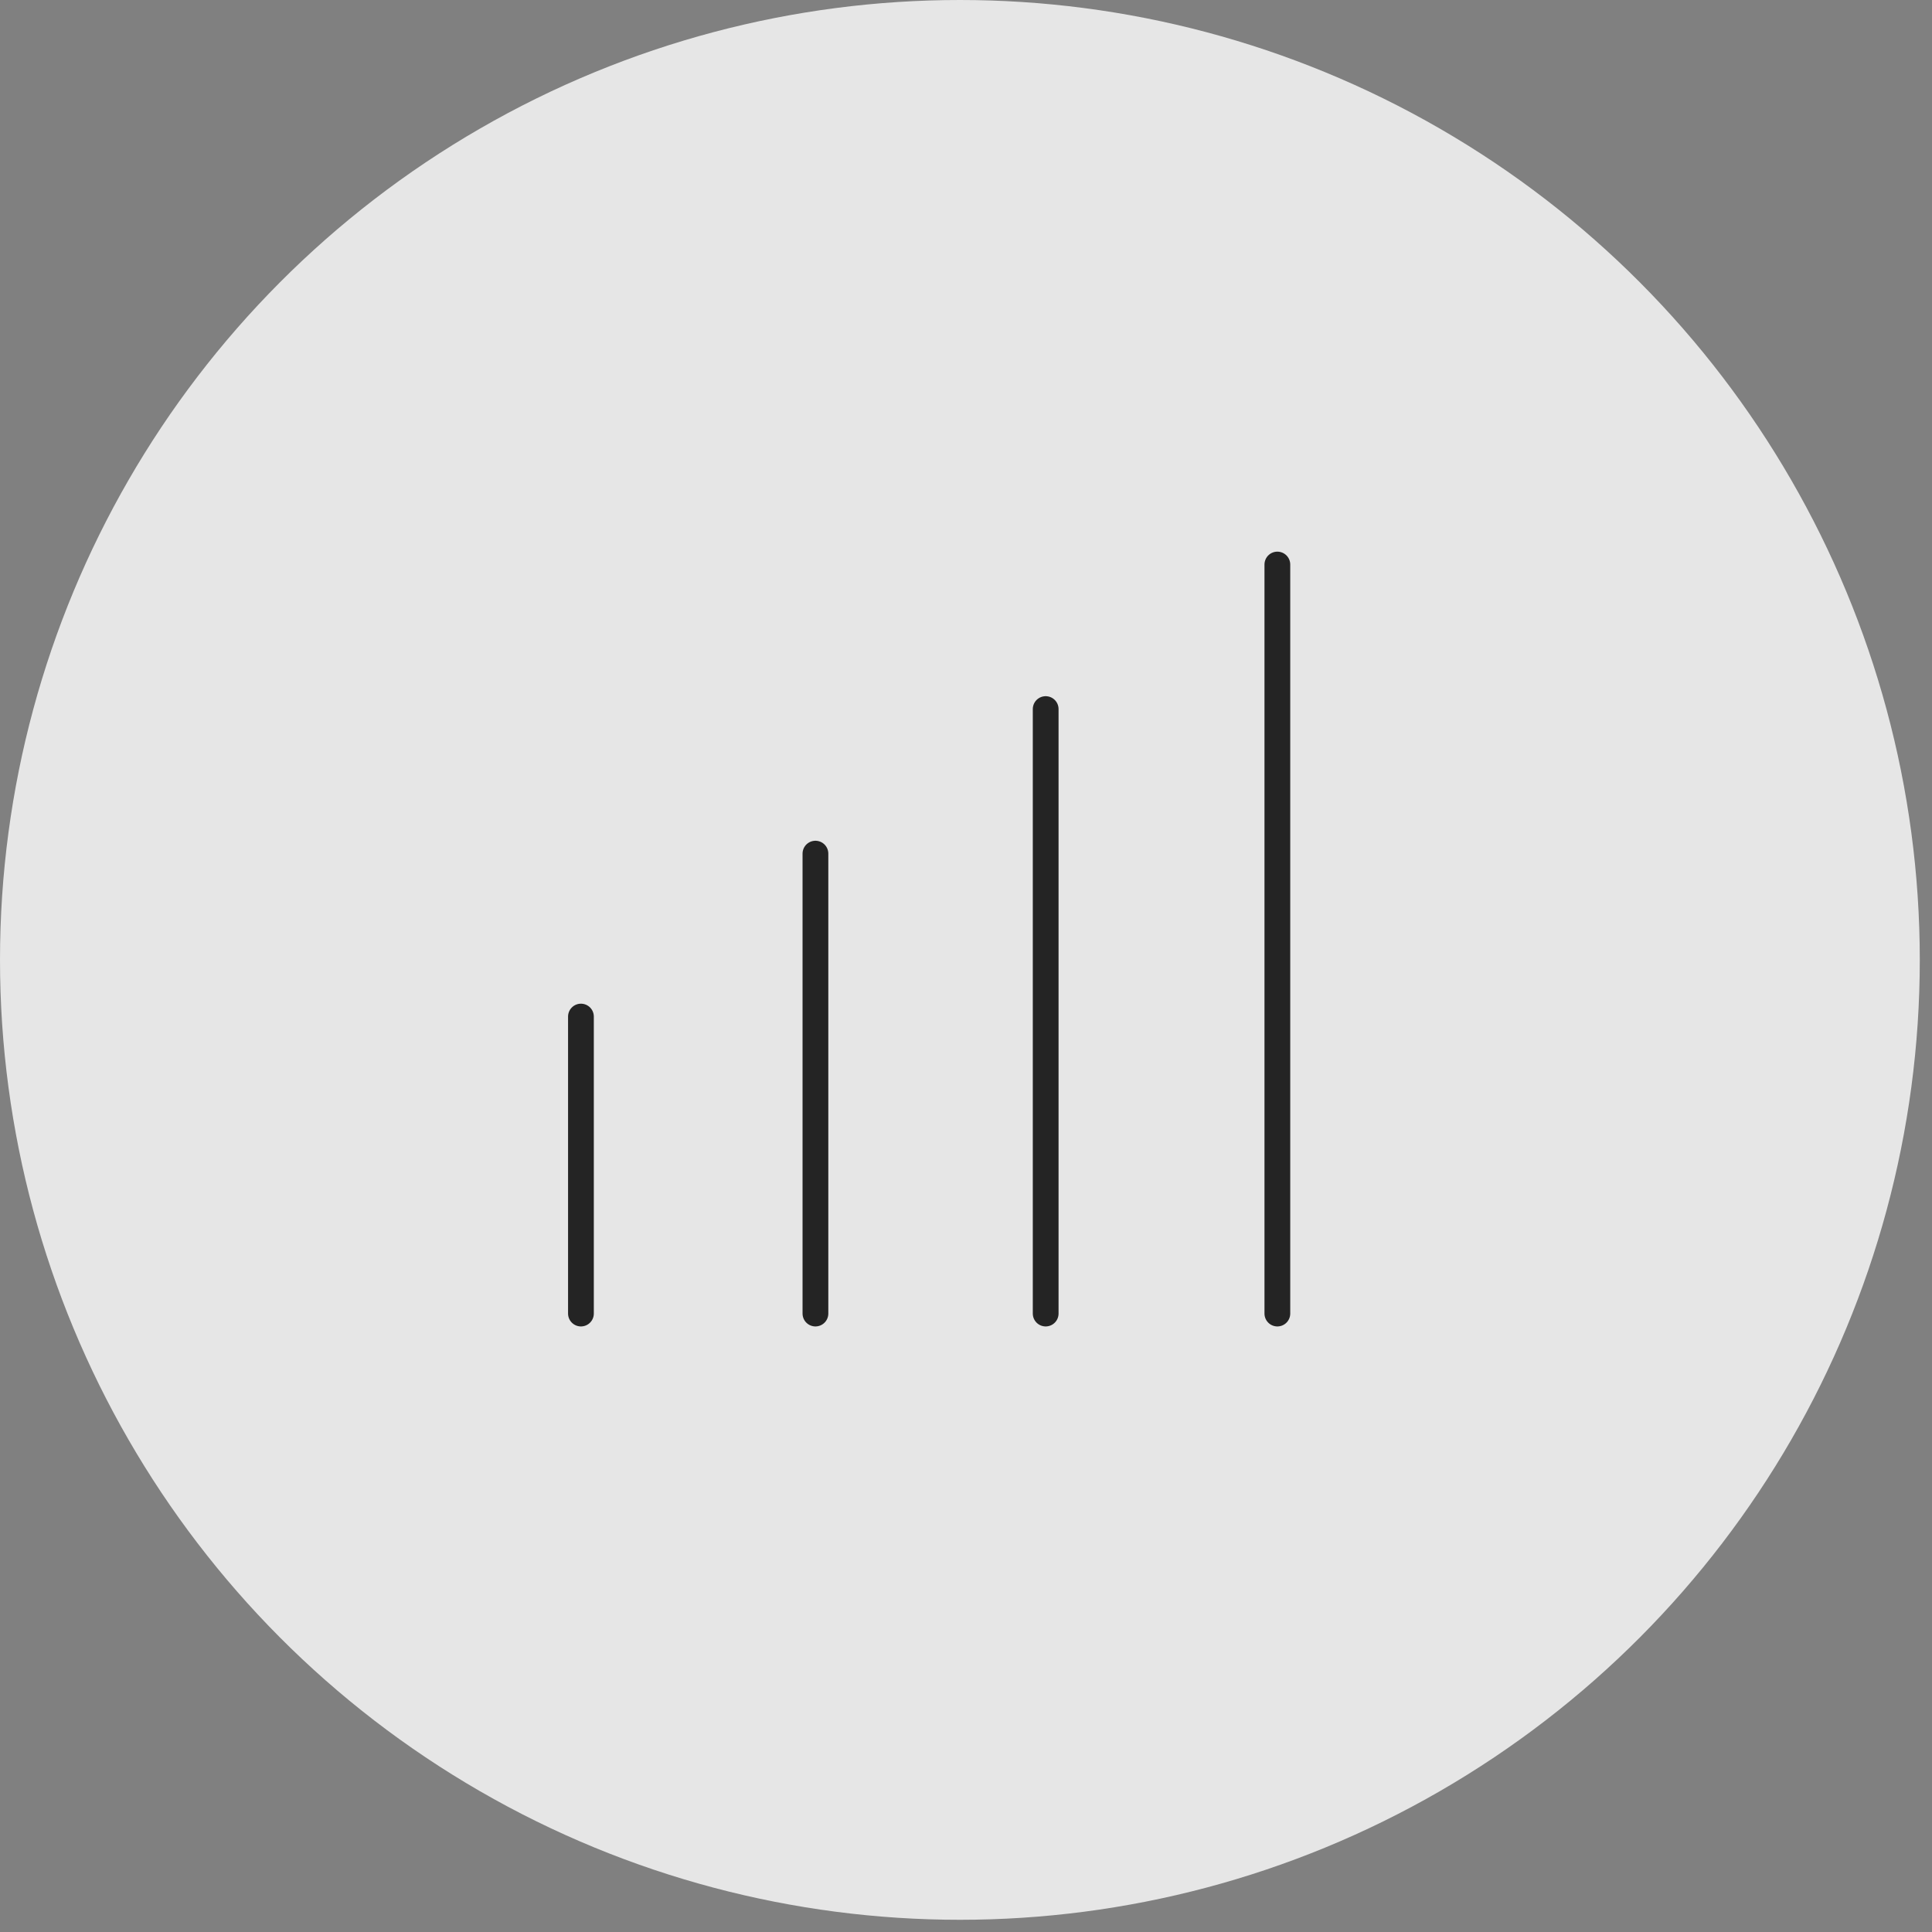 <svg width="75" height="75" viewBox="0 0 75 75" fill="none" xmlns="http://www.w3.org/2000/svg">
<rect x="0" y="0" width="75" height="75" fill="#808080" stroke="none"/>
<circle cx="37.263" cy="37.263" r="37.263" fill="white" fill-opacity="0.8"/>
<path d="M22.552 50.992V39.463" stroke="#242424" stroke-linecap="round" stroke-linejoin="round"/>
<path d="M31.655 50.992V33.138" stroke="#242424" stroke-linecap="round" stroke-linejoin="round"/>
<path d="M40.593 50.992V27.526" stroke="#242424" stroke-linecap="round" stroke-linejoin="round"/>
<path d="M49.587 50.992V21.915" stroke="#242424" stroke-linecap="round" stroke-linejoin="round"/>
</svg>
